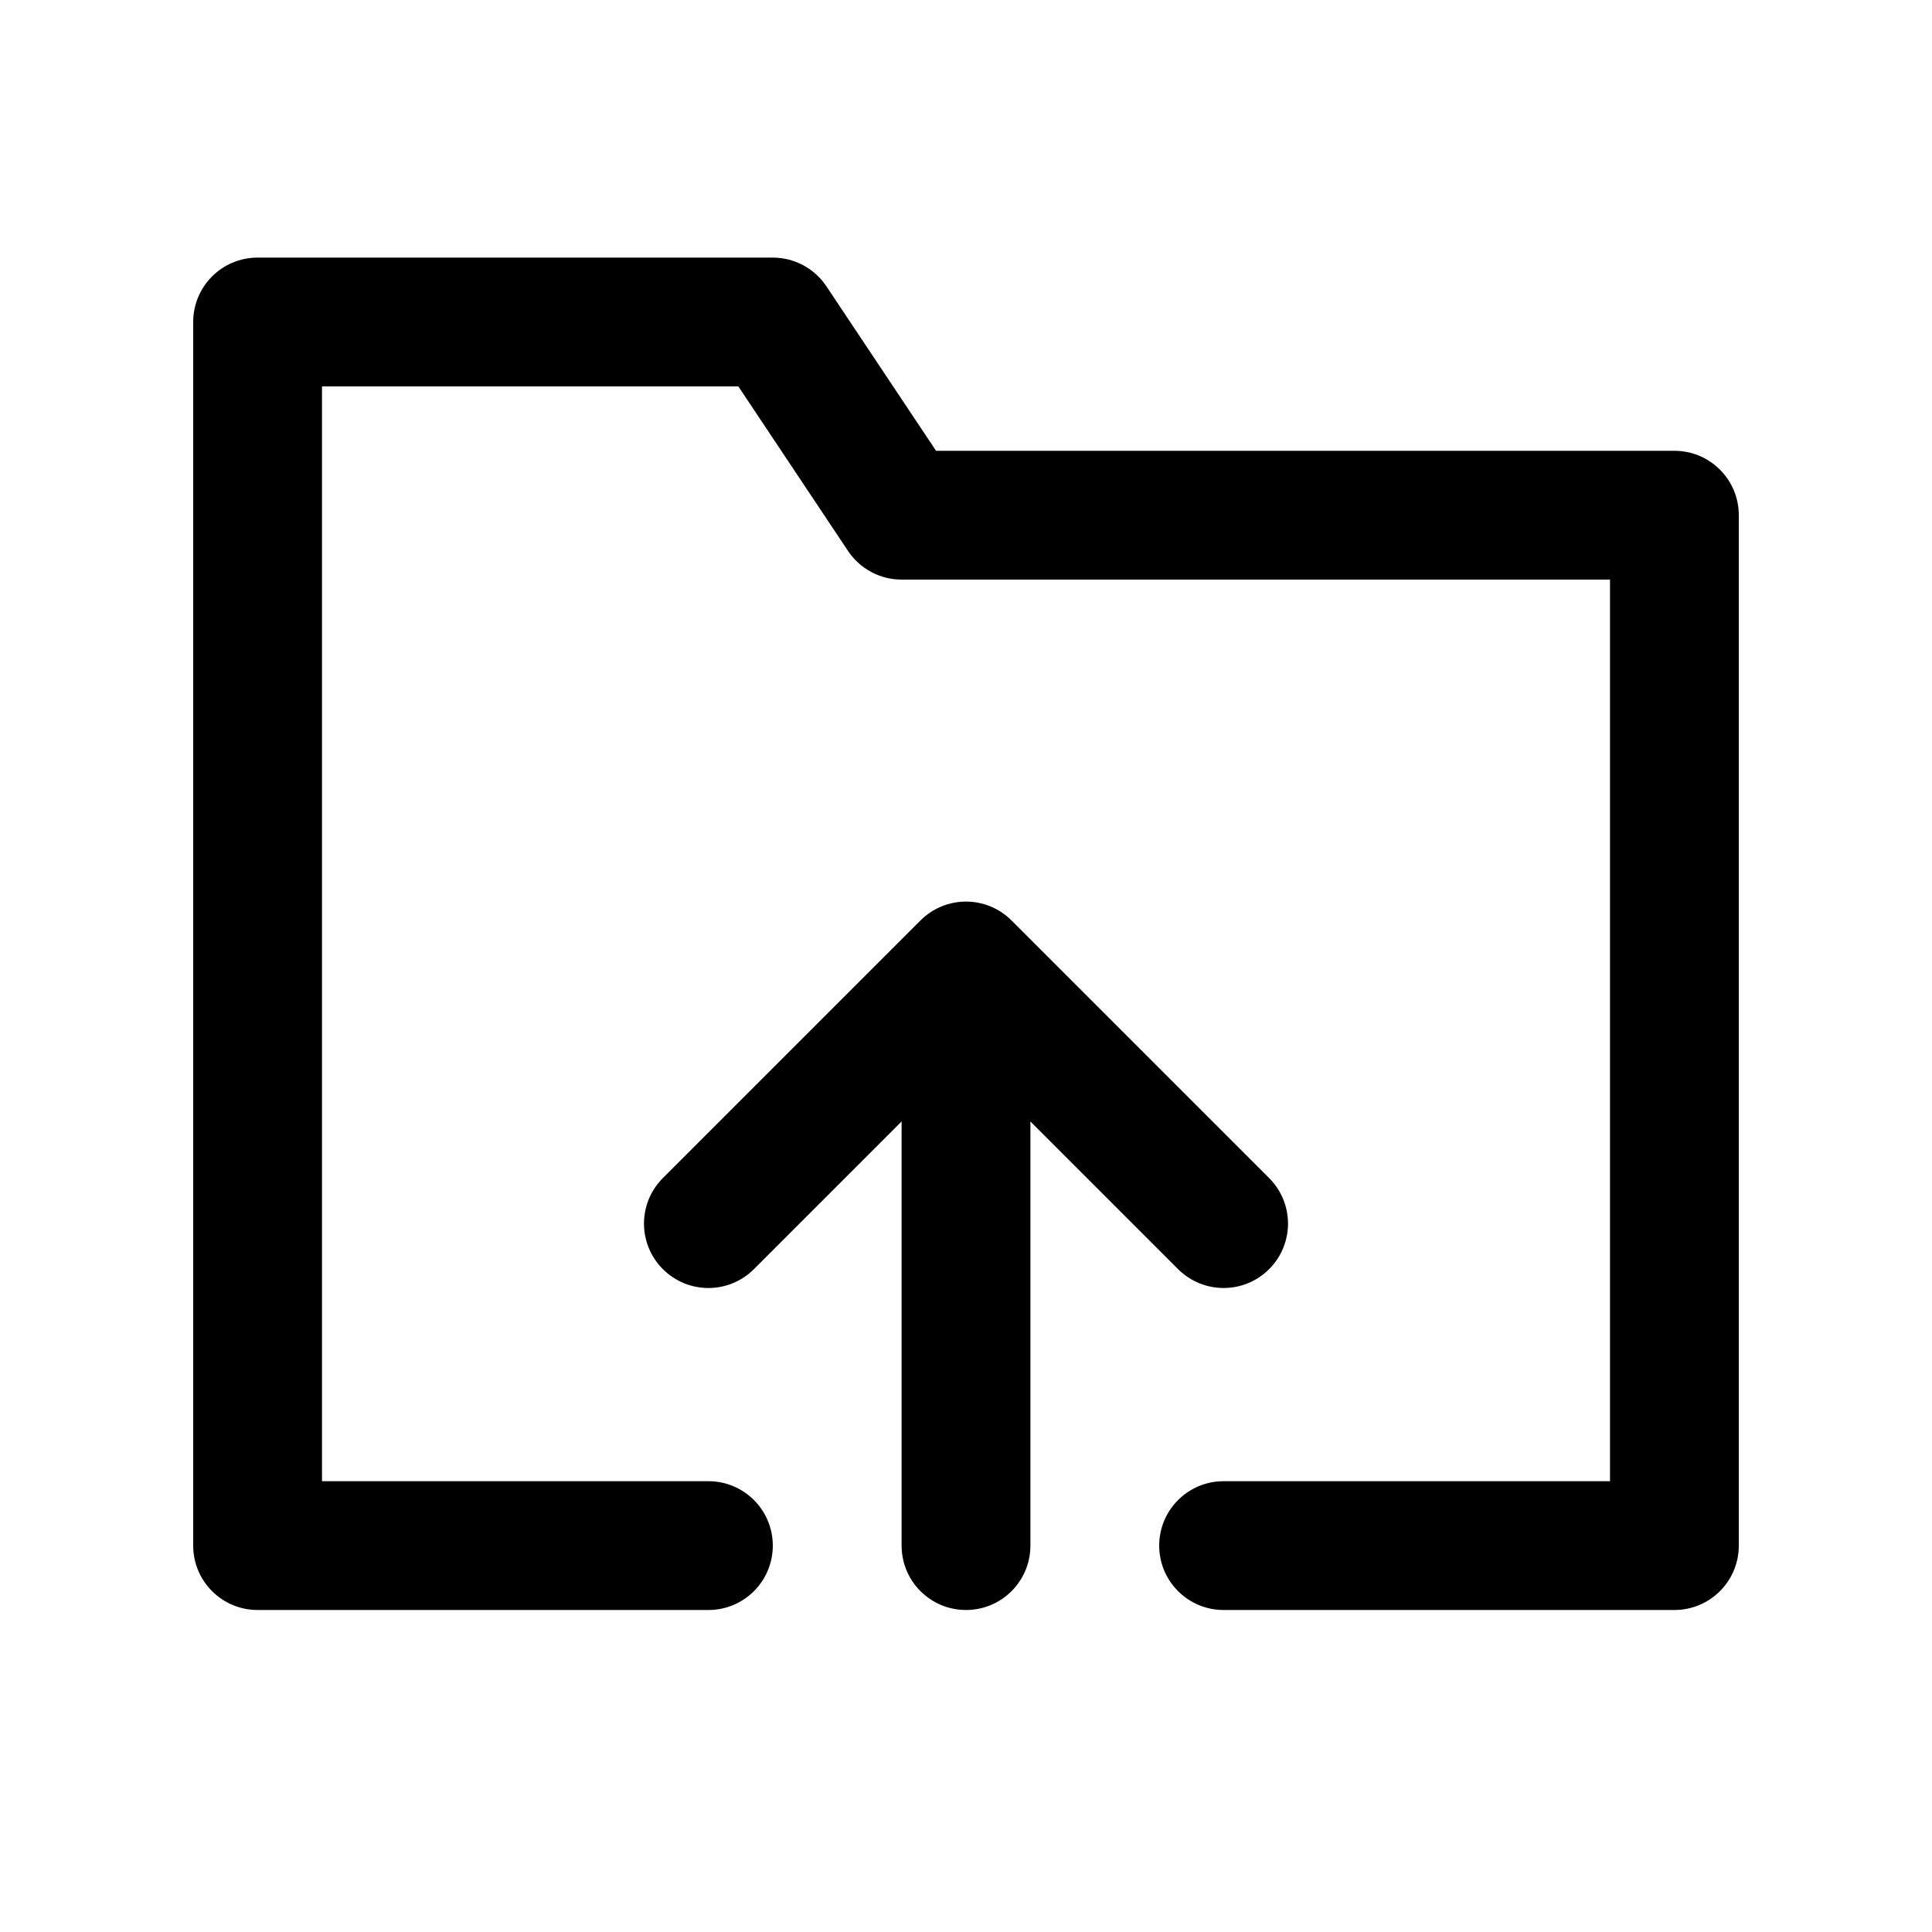<?xml version="1.0" encoding="utf-8"?>
<!-- Generator: Adobe Illustrator 16.2.0, SVG Export Plug-In . SVG Version: 6.00 Build 0)  -->
<!DOCTYPE svg PUBLIC "-//W3C//DTD SVG 1.1//EN" "http://www.w3.org/Graphics/SVG/1.1/DTD/svg11.dtd">
<svg version="1.1" id="Layer_1" xmlns="http://www.w3.org/2000/svg" xmlns:xlink="http://www.w3.org/1999/xlink" x="0px" y="0px"
	 width="30px" height="30px" viewBox="0 0 30 30" enable-background="new 0 0 30 30" xml:space="preserve">
<g>
	<path d="M26,25h-7c-0.553,0-1-0.448-1-1s0.447-1,1-1h6V9H14c-0.334,0-0.646-0.167-0.832-0.445L11.465,6H5v17h6
		c0.553,0,1,0.448,1,1s-0.447,1-1,1H4c-0.553,0-1-0.448-1-1V5c0-0.552,0.447-1,1-1h8c0.334,0,0.646,0.167,0.832,0.445L14.535,7H26
		c0.553,0,1,0.448,1,1v16C27,24.552,26.553,25,26,25z"/>
	<path d="M19.707,18.293l-4-4c-0.391-0.391-1.023-0.391-1.414,0l-4,4c-0.391,0.391-0.391,1.023,0,1.414s1.023,0.391,1.414,0
		L14,17.414V24c0,0.552,0.447,1,1,1s1-0.448,1-1v-6.586l2.293,2.293C18.488,19.902,18.744,20,19,20s0.512-0.098,0.707-0.293
		C20.098,19.316,20.098,18.684,19.707,18.293z"/>
</g>
</svg>

